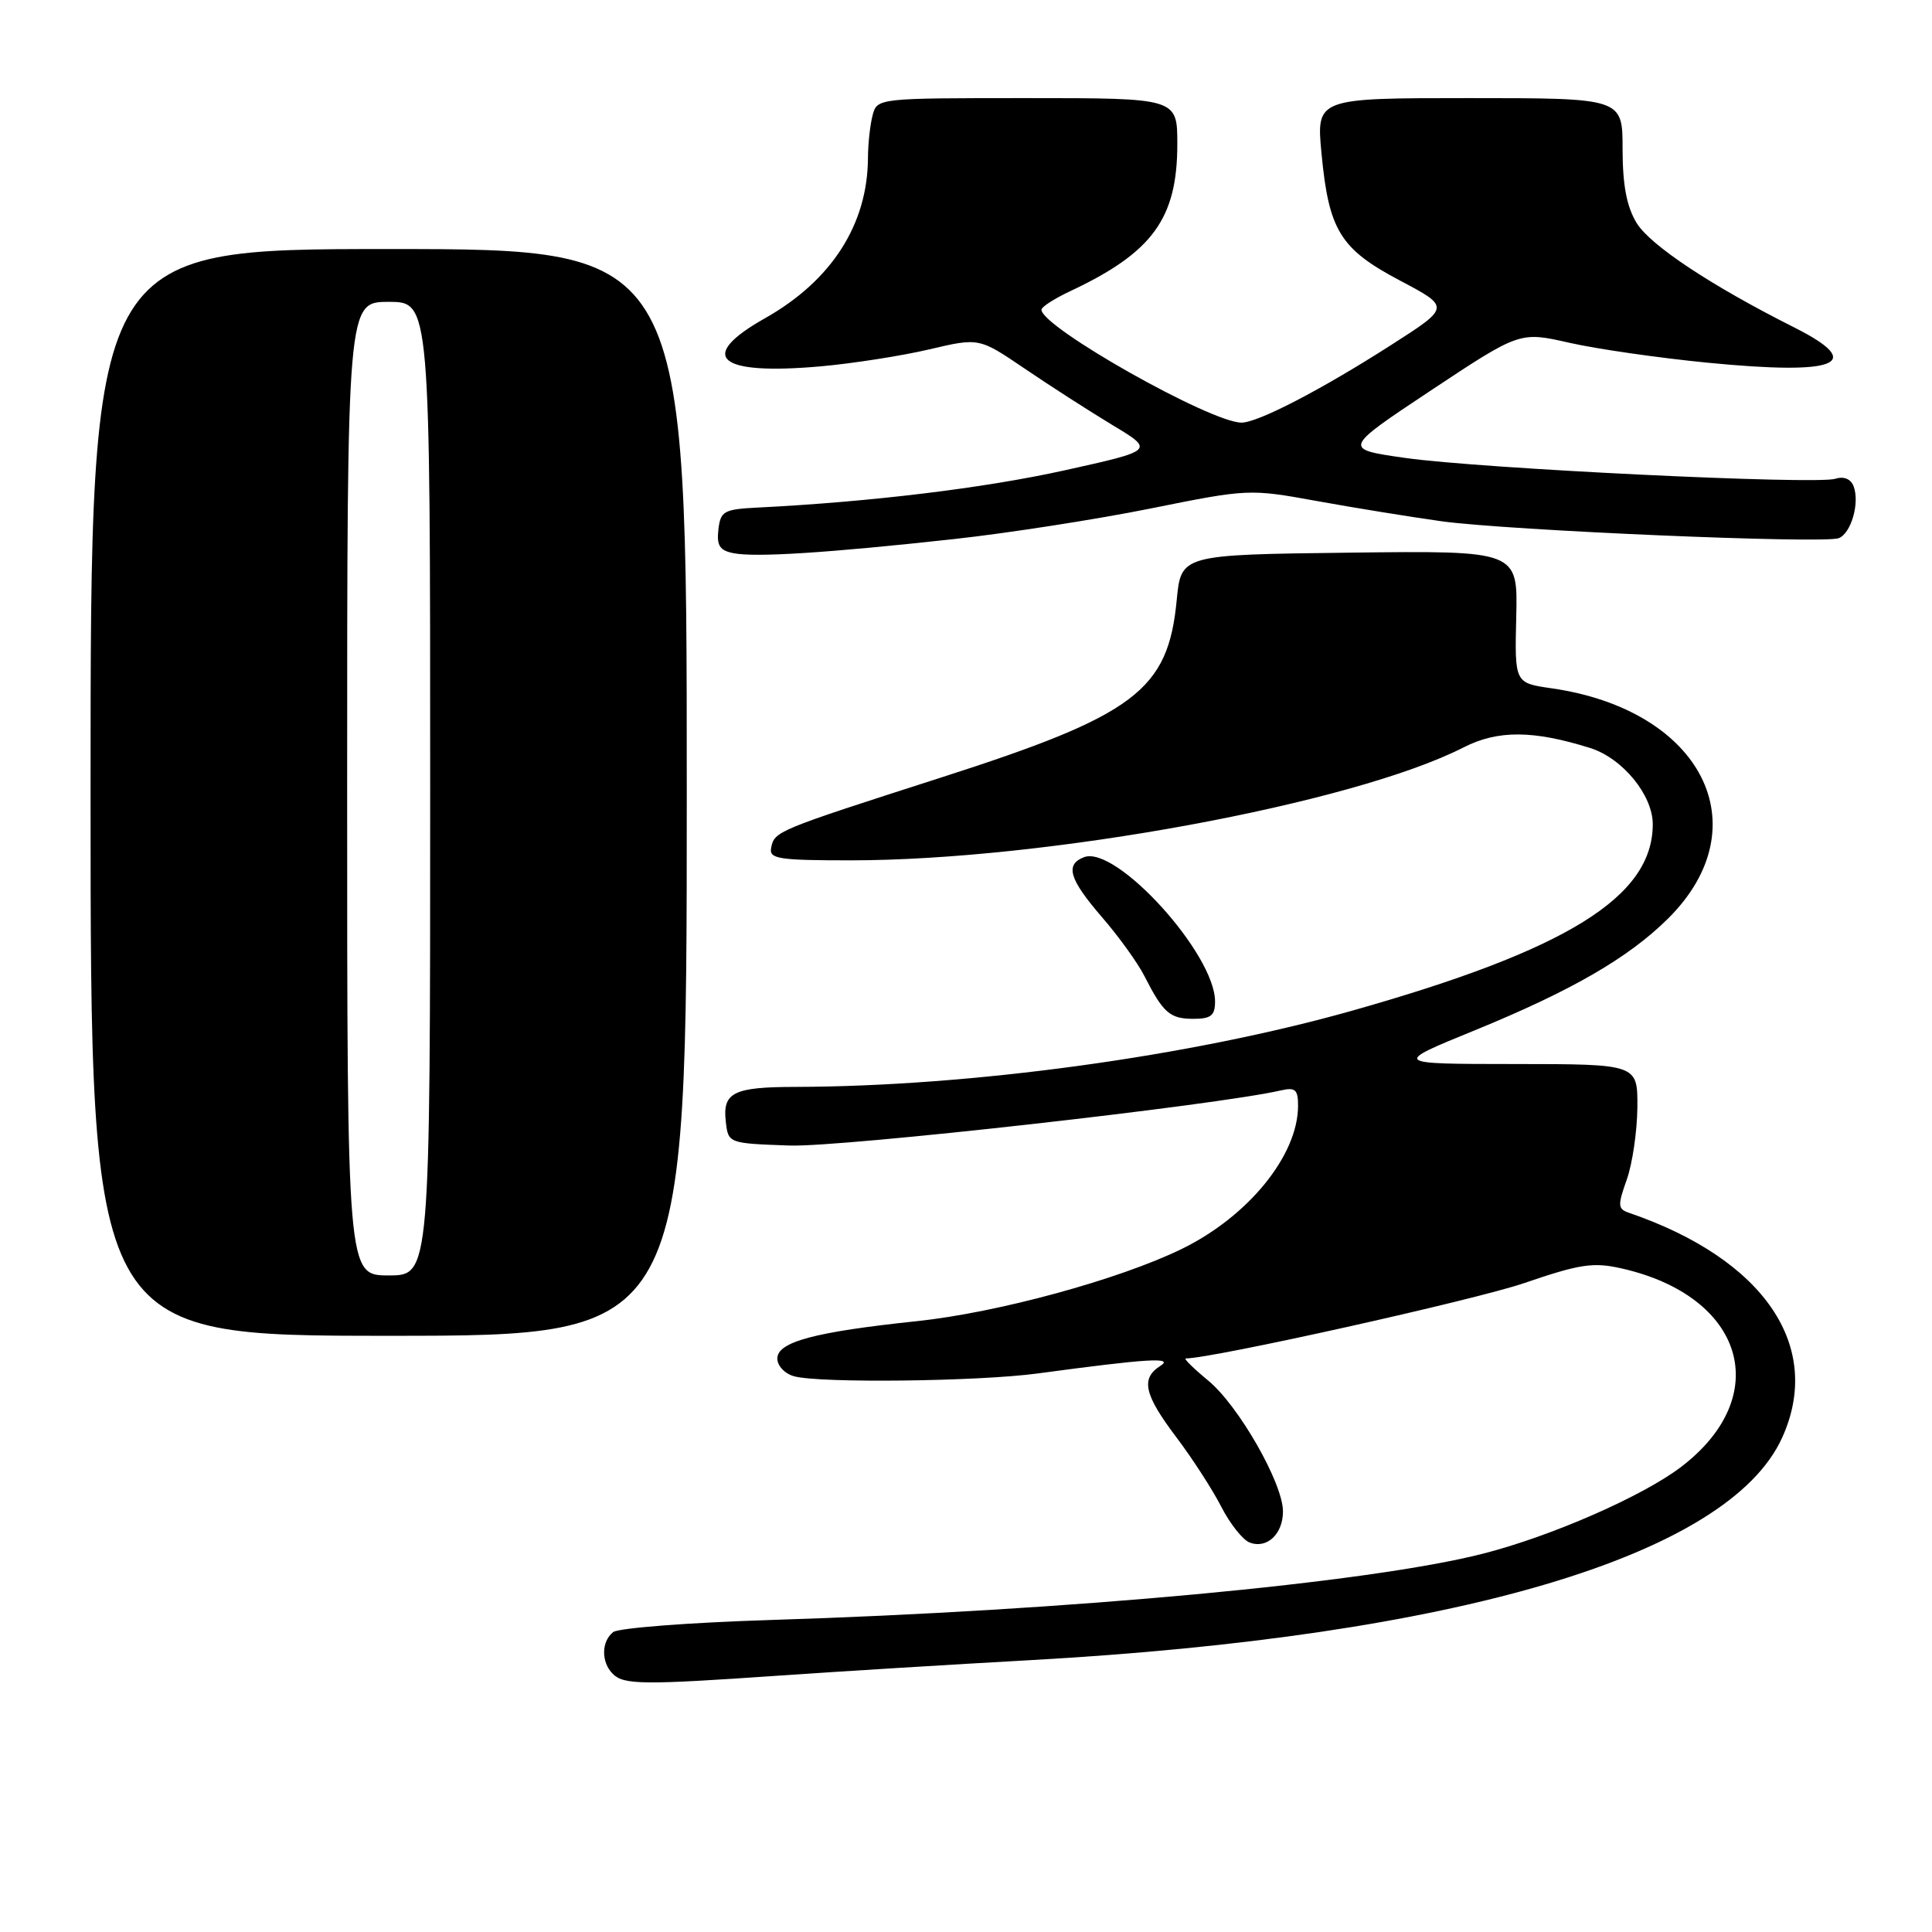 <?xml version="1.0" encoding="UTF-8" standalone="no"?>
<!DOCTYPE svg PUBLIC "-//W3C//DTD SVG 1.1//EN" "http://www.w3.org/Graphics/SVG/1.1/DTD/svg11.dtd" >
<svg xmlns="http://www.w3.org/2000/svg" xmlns:xlink="http://www.w3.org/1999/xlink" version="1.1" viewBox="0 0 256 256">
 <g >
 <path fill="currentColor"
d=" M 103.35 222.02 C 111.13 221.48 126.05 220.56 136.50 219.98 C 192.89 216.84 229.03 206.15 236.14 190.51 C 241.64 178.40 233.77 166.84 215.84 160.70 C 214.37 160.20 214.33 159.73 215.55 156.32 C 216.30 154.22 216.93 149.91 216.96 146.75 C 217.00 141.00 217.00 141.00 200.75 140.99 C 184.50 140.98 184.50 140.98 195.37 136.54 C 208.22 131.29 215.80 126.91 221.05 121.69 C 233.34 109.47 225.52 94.06 205.57 91.20 C 200.70 90.50 200.70 90.50 200.91 81.73 C 201.12 72.96 201.12 72.96 178.81 73.23 C 156.50 73.50 156.50 73.50 155.92 79.52 C 154.78 91.49 150.42 94.77 124.69 103.03 C 102.79 110.07 102.61 110.14 102.18 112.36 C 101.89 113.80 103.17 114.00 112.68 114.00 C 138.61 114.00 179.29 106.51 193.94 99.03 C 198.47 96.72 203.17 96.75 210.72 99.12 C 214.99 100.47 219.00 105.35 219.00 109.21 C 219.00 118.84 207.69 125.86 179.17 133.92 C 157.68 139.99 128.67 143.96 105.44 144.02 C 97.18 144.03 95.73 144.75 96.17 148.61 C 96.50 151.50 96.50 151.50 104.63 151.79 C 111.52 152.03 161.26 146.45 169.75 144.48 C 171.63 144.05 172.00 144.38 172.00 146.51 C 172.00 153.08 165.41 161.19 156.57 165.50 C 148.24 169.56 132.16 173.94 121.50 175.06 C 107.92 176.49 103.00 177.81 103.00 180.01 C 103.00 180.99 104.00 182.04 105.25 182.37 C 108.71 183.30 129.65 183.05 137.50 181.99 C 152.12 180.02 155.61 179.80 153.75 180.99 C 151.12 182.66 151.60 184.79 155.87 190.44 C 158.00 193.26 160.68 197.41 161.83 199.66 C 162.98 201.91 164.67 204.04 165.58 204.39 C 167.87 205.27 170.00 203.28 170.00 200.27 C 170.00 196.54 164.12 186.25 160.09 182.93 C 158.14 181.32 156.80 180.00 157.12 180.00 C 160.63 180.00 195.45 172.25 201.95 170.02 C 209.35 167.49 211.09 167.22 214.86 168.07 C 231.14 171.75 235.11 184.95 222.76 194.37 C 217.68 198.25 205.53 203.57 196.50 205.87 C 181.40 209.73 141.59 213.43 102.00 214.66 C 91.28 215.00 81.94 215.72 81.25 216.26 C 79.67 217.51 79.64 220.24 81.20 221.80 C 82.65 223.25 85.18 223.28 103.35 222.02 Z  M 91.00 105.00 C 91.00 33.00 91.00 33.00 51.50 33.00 C 12.00 33.00 12.00 33.00 12.00 105.00 C 12.00 177.00 12.00 177.00 51.50 177.00 C 91.00 177.00 91.00 177.00 91.00 105.00 Z  M 161.00 132.70 C 161.00 126.40 147.88 111.96 143.64 113.58 C 141.09 114.56 141.67 116.49 146.01 121.52 C 148.22 124.07 150.75 127.58 151.64 129.33 C 154.12 134.21 155.02 135.00 158.12 135.00 C 160.46 135.00 161.00 134.57 161.00 132.70 Z  M 126.50 71.42 C 133.65 70.63 145.35 68.81 152.50 67.37 C 165.39 64.77 165.57 64.77 174.50 66.39 C 179.45 67.29 186.88 68.49 191.00 69.07 C 199.87 70.29 241.64 72.08 243.64 71.31 C 245.29 70.67 246.45 66.63 245.61 64.43 C 245.24 63.46 244.32 63.08 243.19 63.44 C 240.63 64.25 196.19 62.10 186.21 60.68 C 177.91 59.50 177.91 59.50 189.64 51.71 C 201.38 43.93 201.38 43.93 207.95 45.42 C 211.56 46.24 219.81 47.43 226.27 48.06 C 243.54 49.75 247.32 48.21 237.75 43.39 C 226.75 37.86 218.67 32.50 216.87 29.56 C 215.54 27.37 215.01 24.57 215.00 19.75 C 215.00 13.00 215.00 13.00 194.70 13.00 C 174.41 13.00 174.41 13.00 175.11 20.37 C 176.08 30.56 177.60 33.00 185.53 37.19 C 192.17 40.70 192.17 40.70 184.34 45.71 C 175.07 51.65 166.68 56.00 164.51 56.00 C 160.42 56.00 138.00 43.35 138.00 41.04 C 138.00 40.67 139.69 39.58 141.75 38.61 C 152.71 33.47 156.00 28.97 156.00 19.10 C 156.00 13.00 156.00 13.00 136.12 13.00 C 116.34 13.00 116.23 13.01 115.63 15.25 C 115.30 16.49 115.02 19.02 115.01 20.88 C 114.98 29.72 110.20 37.18 101.38 42.16 C 92.25 47.31 95.09 49.76 108.78 48.54 C 113.02 48.16 119.48 47.15 123.11 46.30 C 129.73 44.74 129.73 44.74 135.77 48.84 C 139.09 51.10 144.33 54.46 147.40 56.32 C 152.99 59.68 152.99 59.68 141.03 62.33 C 130.40 64.68 115.40 66.50 100.50 67.25 C 95.90 67.48 95.48 67.71 95.19 70.17 C 94.95 72.29 95.36 72.94 97.19 73.30 C 100.08 73.88 109.73 73.26 126.50 71.42 Z  M 46.00 104.50 C 46.00 40.00 46.00 40.00 51.50 40.00 C 57.00 40.00 57.00 40.00 57.00 104.50 C 57.00 169.00 57.00 169.00 51.50 169.00 C 46.00 169.00 46.00 169.00 46.00 104.50 Z "/>
</g>
</svg>